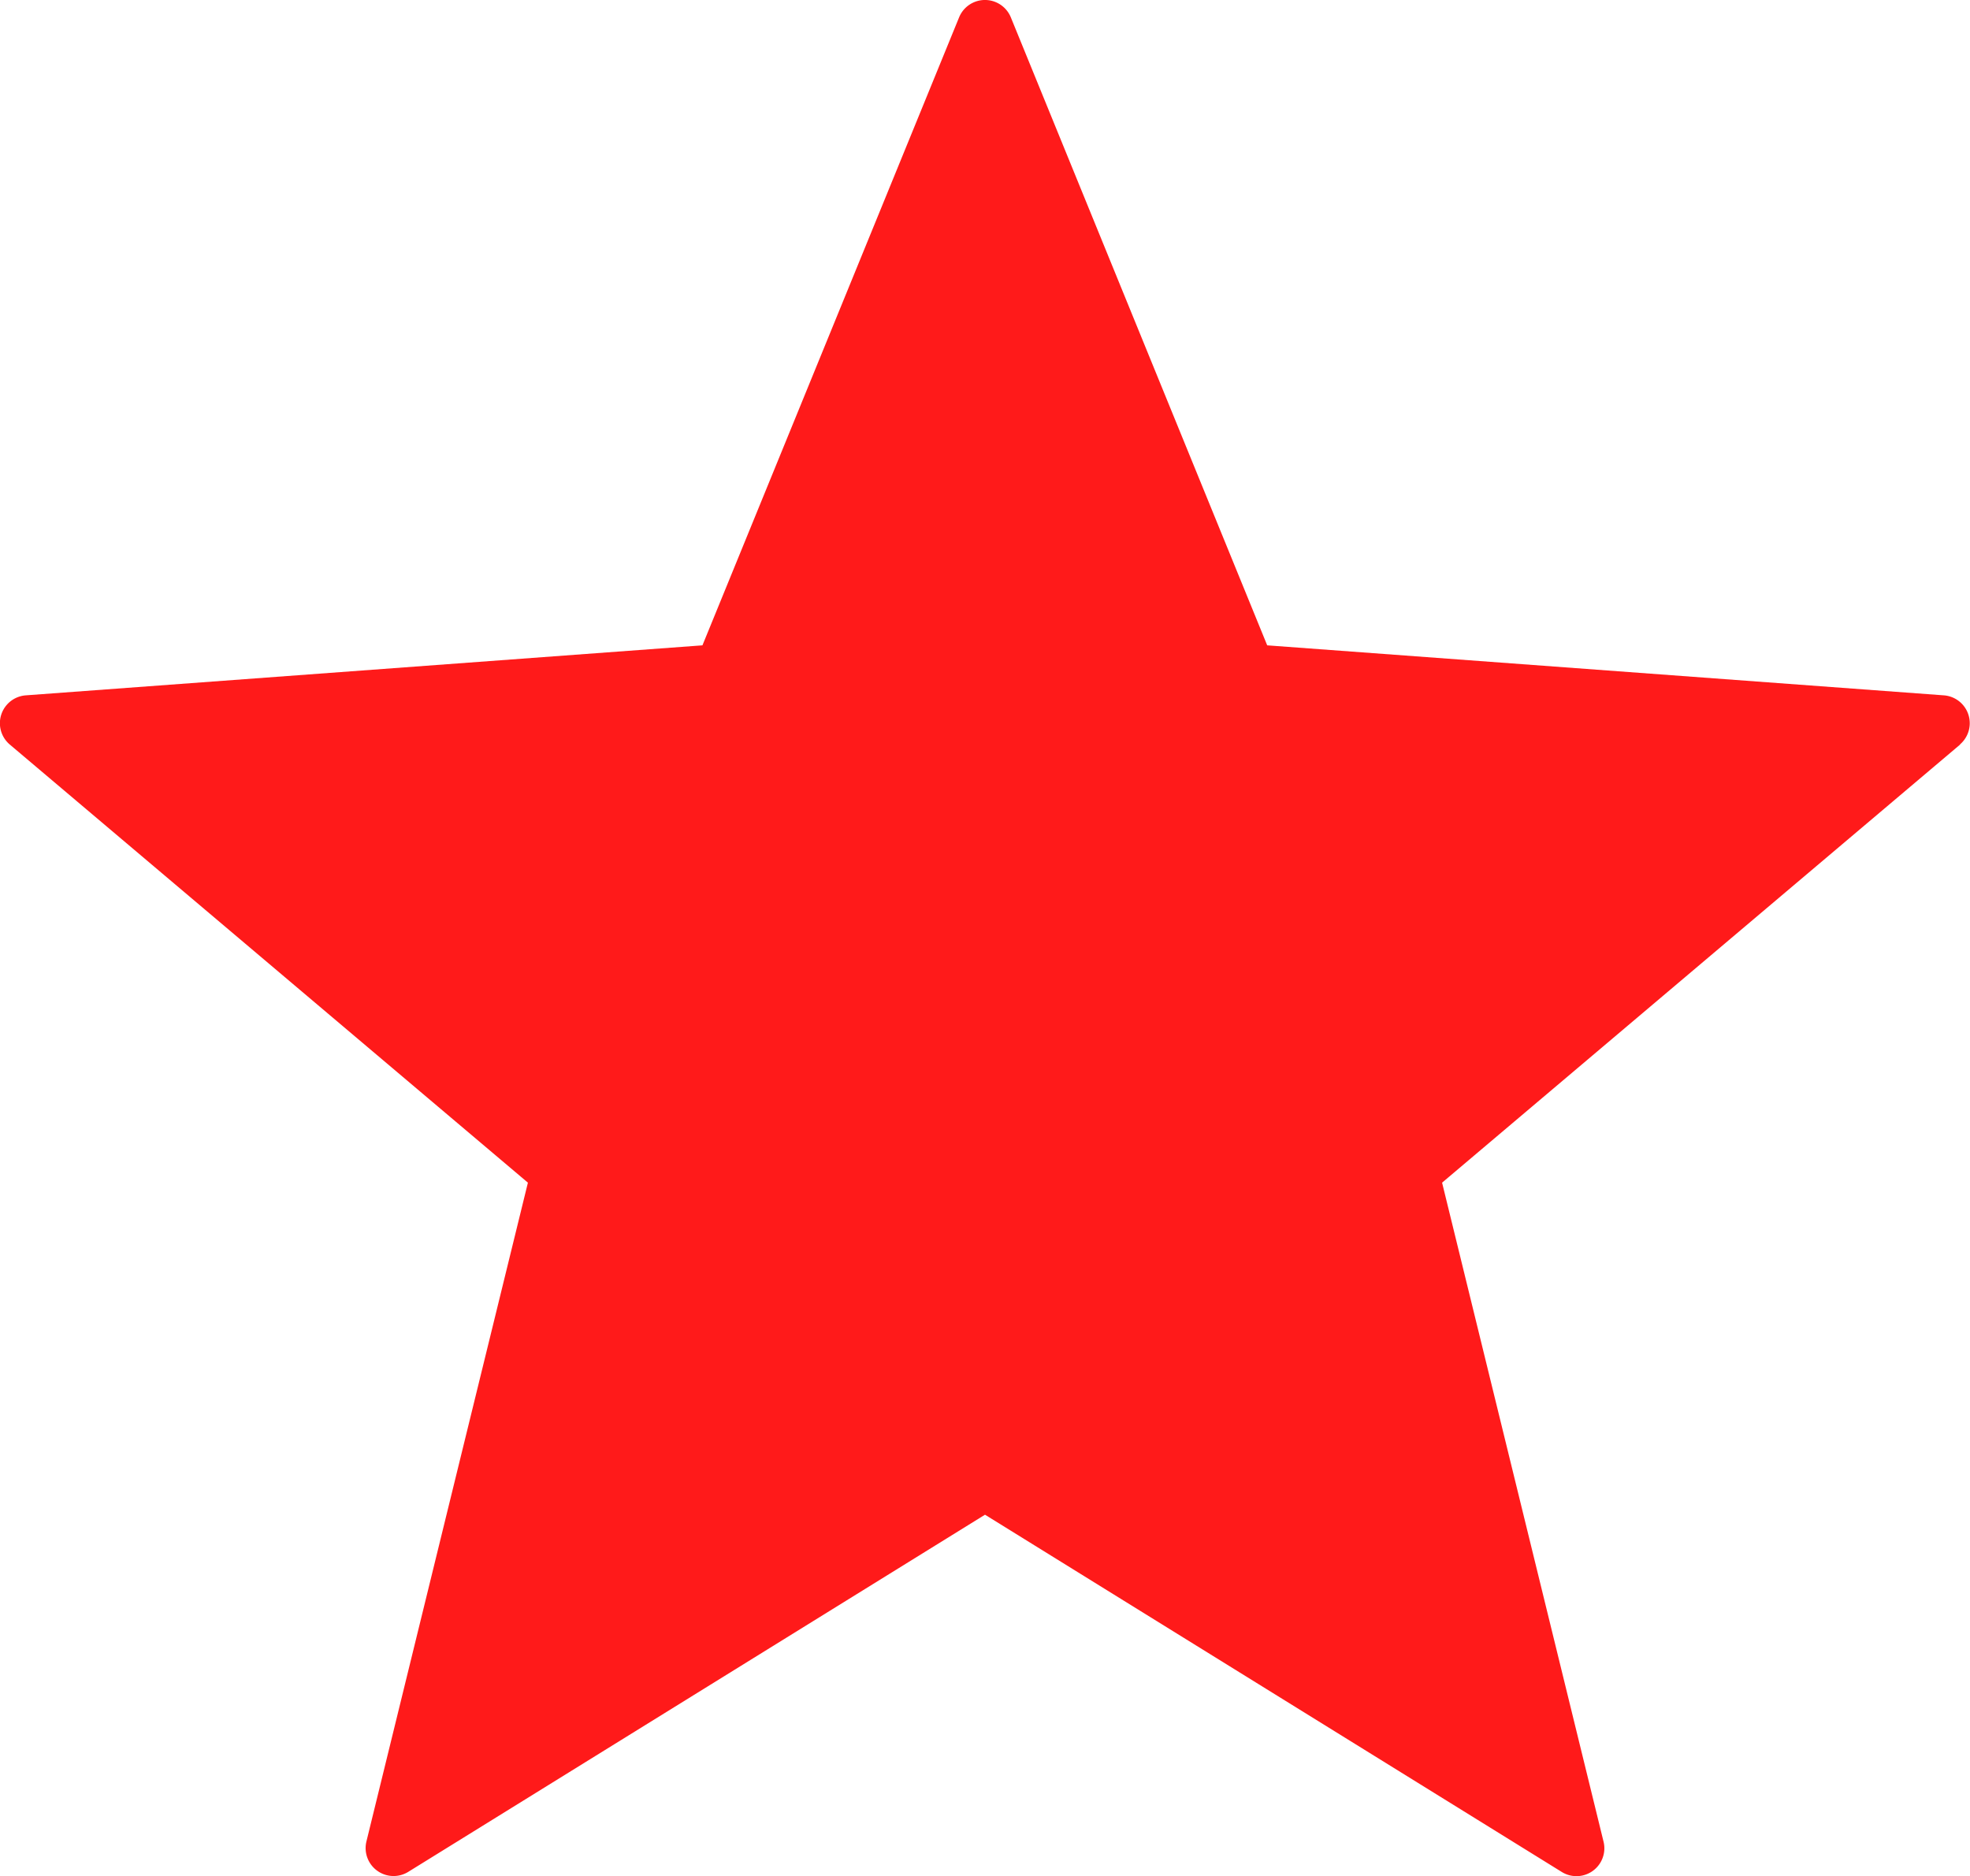 <svg xmlns="http://www.w3.org/2000/svg" width="27.846" height="26.522" viewBox="0 0 27.846 26.522">
  <path id="Path_34254" data-name="Path 34254" d="M103.595,29.453l-7.323,6.194,2.282,9.315a.394.394,0,0,1-.591.429l-8.152-5.05-8.154,5.05a.395.395,0,0,1-.59-.429l2.283-9.315-7.324-6.194a.395.395,0,0,1,.226-.695l9.565-.707,3.628-8.878a.395.395,0,0,1,.731,0L93.8,28.051l9.565.707h0a.395.395,0,0,1,.226.695Z" transform="translate(-75.888 -18.928)" fill="#ff1a1a"/>
</svg>
